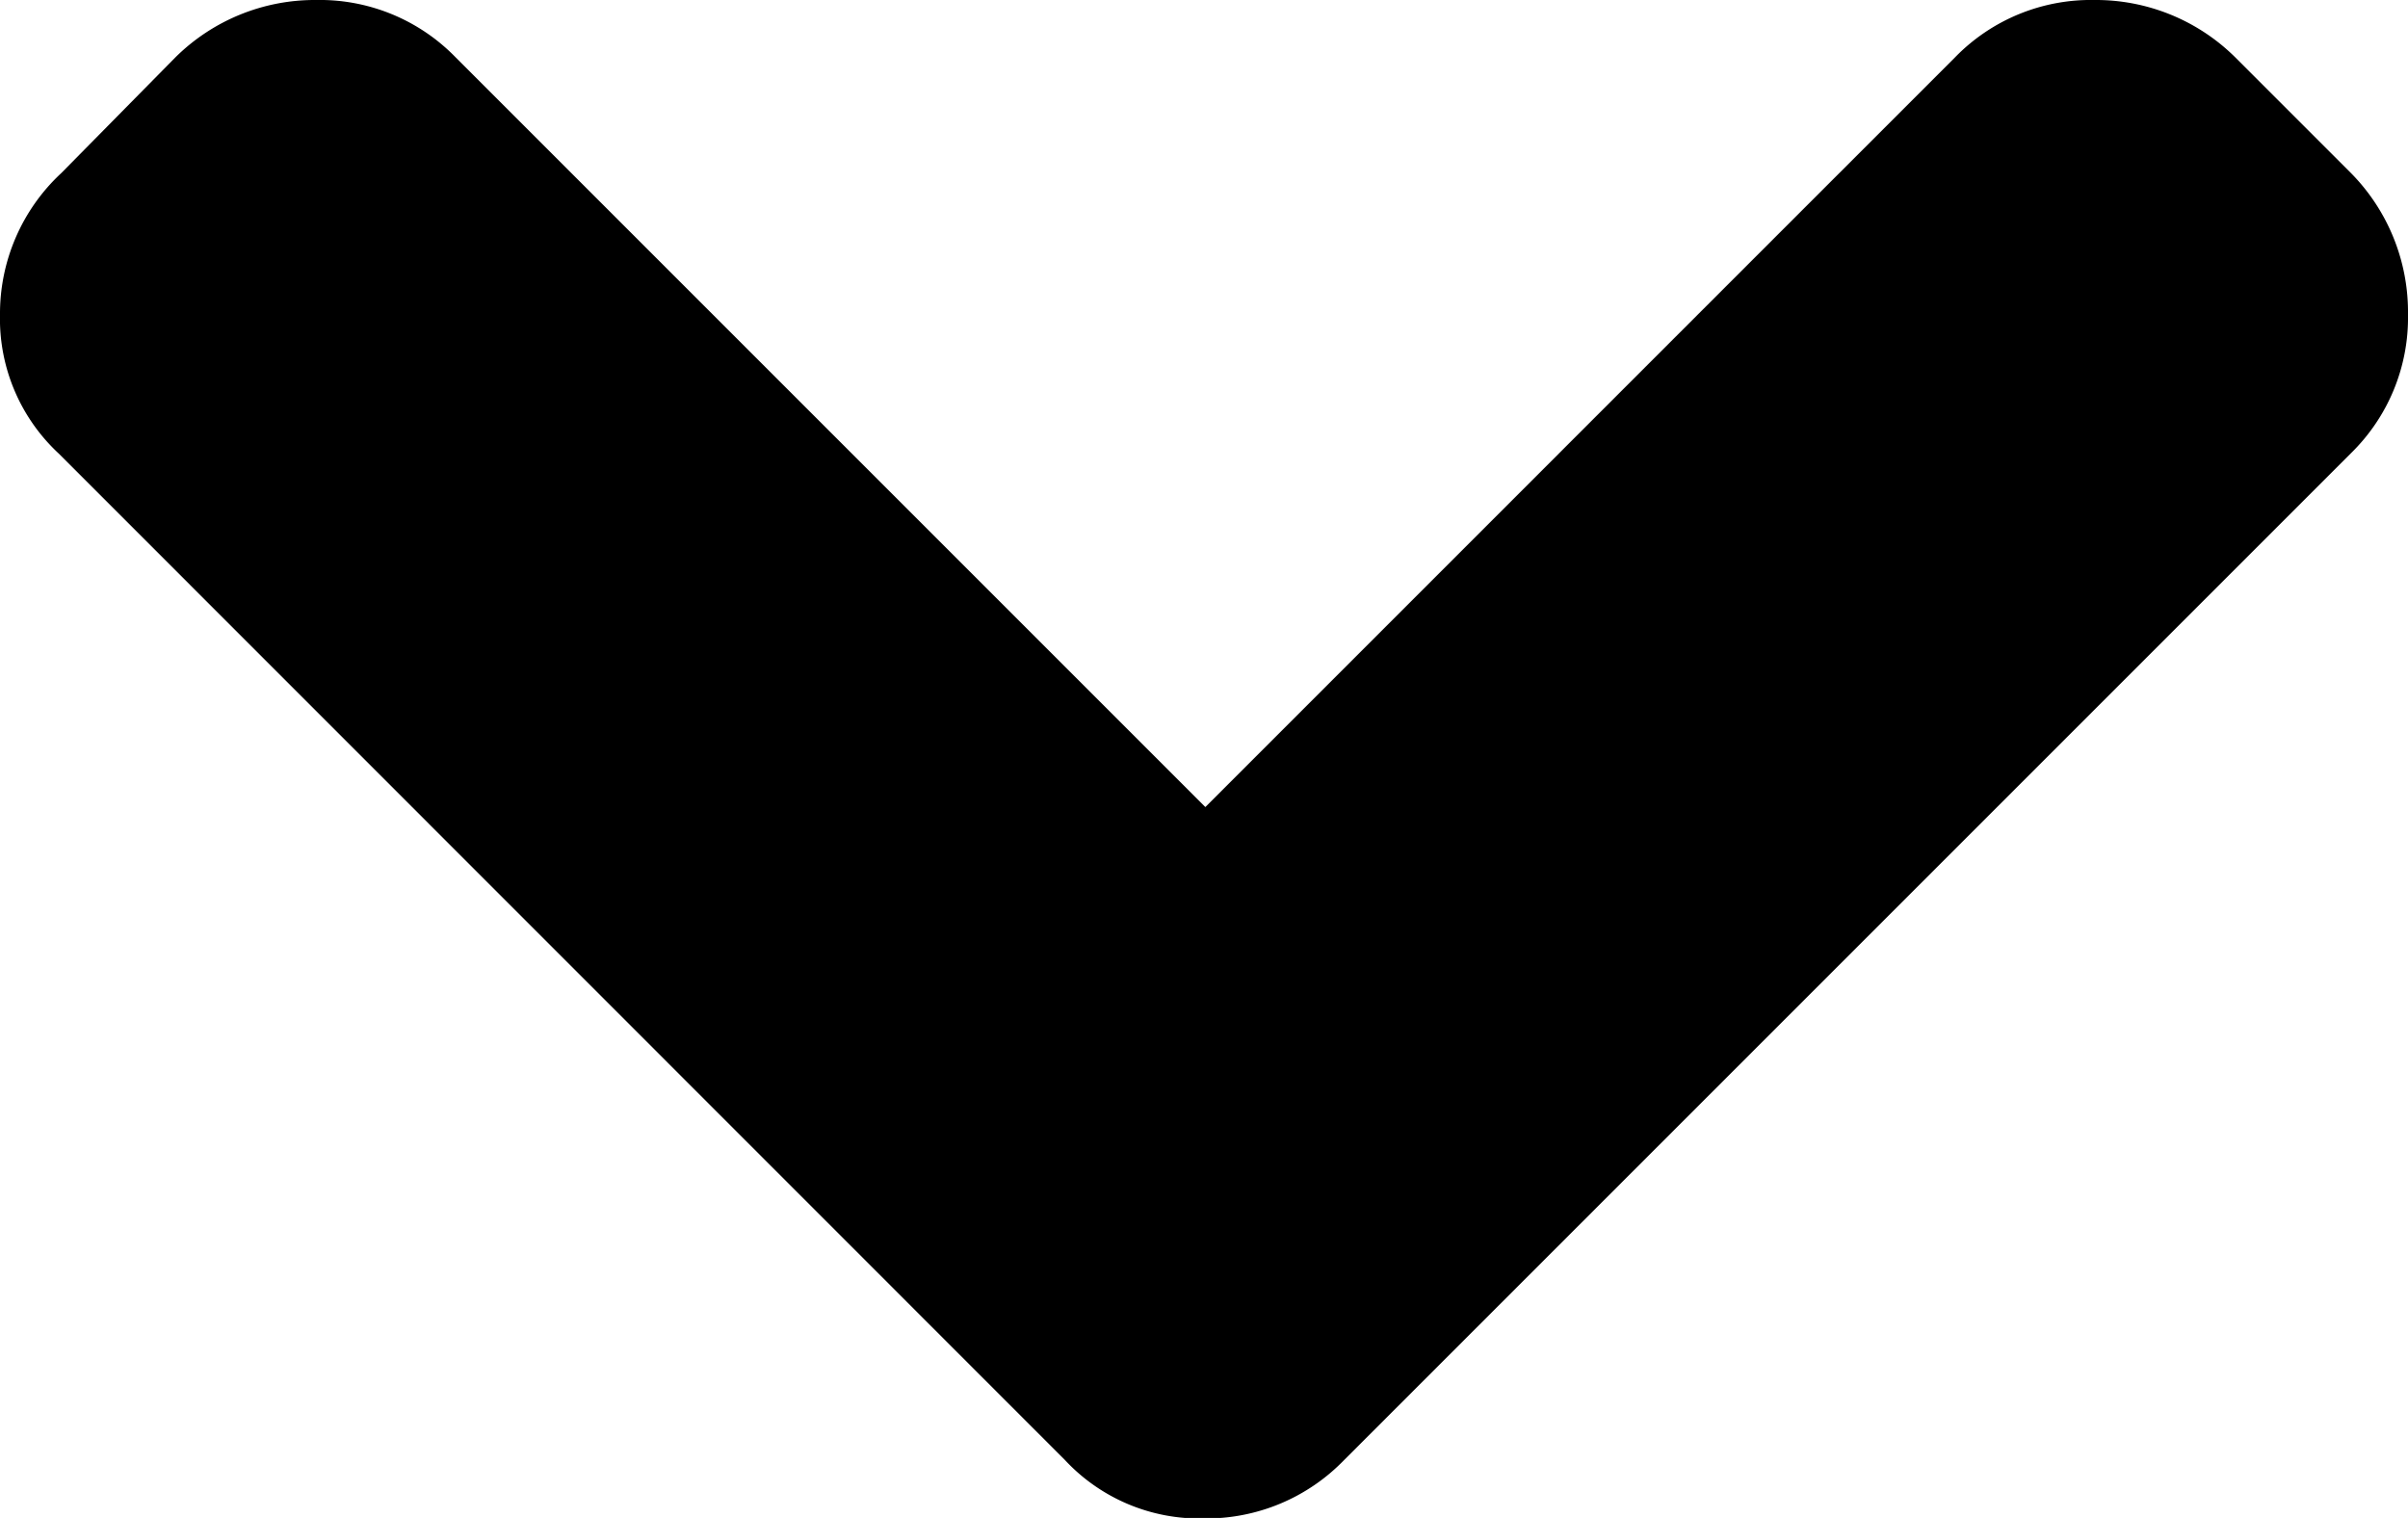 <svg xmlns="http://www.w3.org/2000/svg" width="8.99" height="5.667" viewBox="0 0 8.99 5.667">
  <g id="chevron-arrow-down" transform="translate(0 -82.226)">
    <path id="Path_263" data-name="Path 263" d="M8.777,82.872l-.433-.433a.739.739,0,0,0-.525-.213.707.707,0,0,0-.519.213l-2.8,2.8-2.8-2.8a.707.707,0,0,0-.519-.213.739.739,0,0,0-.525.213l-.427.433A.716.716,0,0,0,0,83.4a.686.686,0,0,0,.219.519l3.756,3.757a.686.686,0,0,0,.519.219.716.716,0,0,0,.525-.219l3.757-3.757A.707.707,0,0,0,8.99,83.4.739.739,0,0,0,8.777,82.872Z" transform="translate(0 0)" fill="#000"/>
  </g>
</svg>
